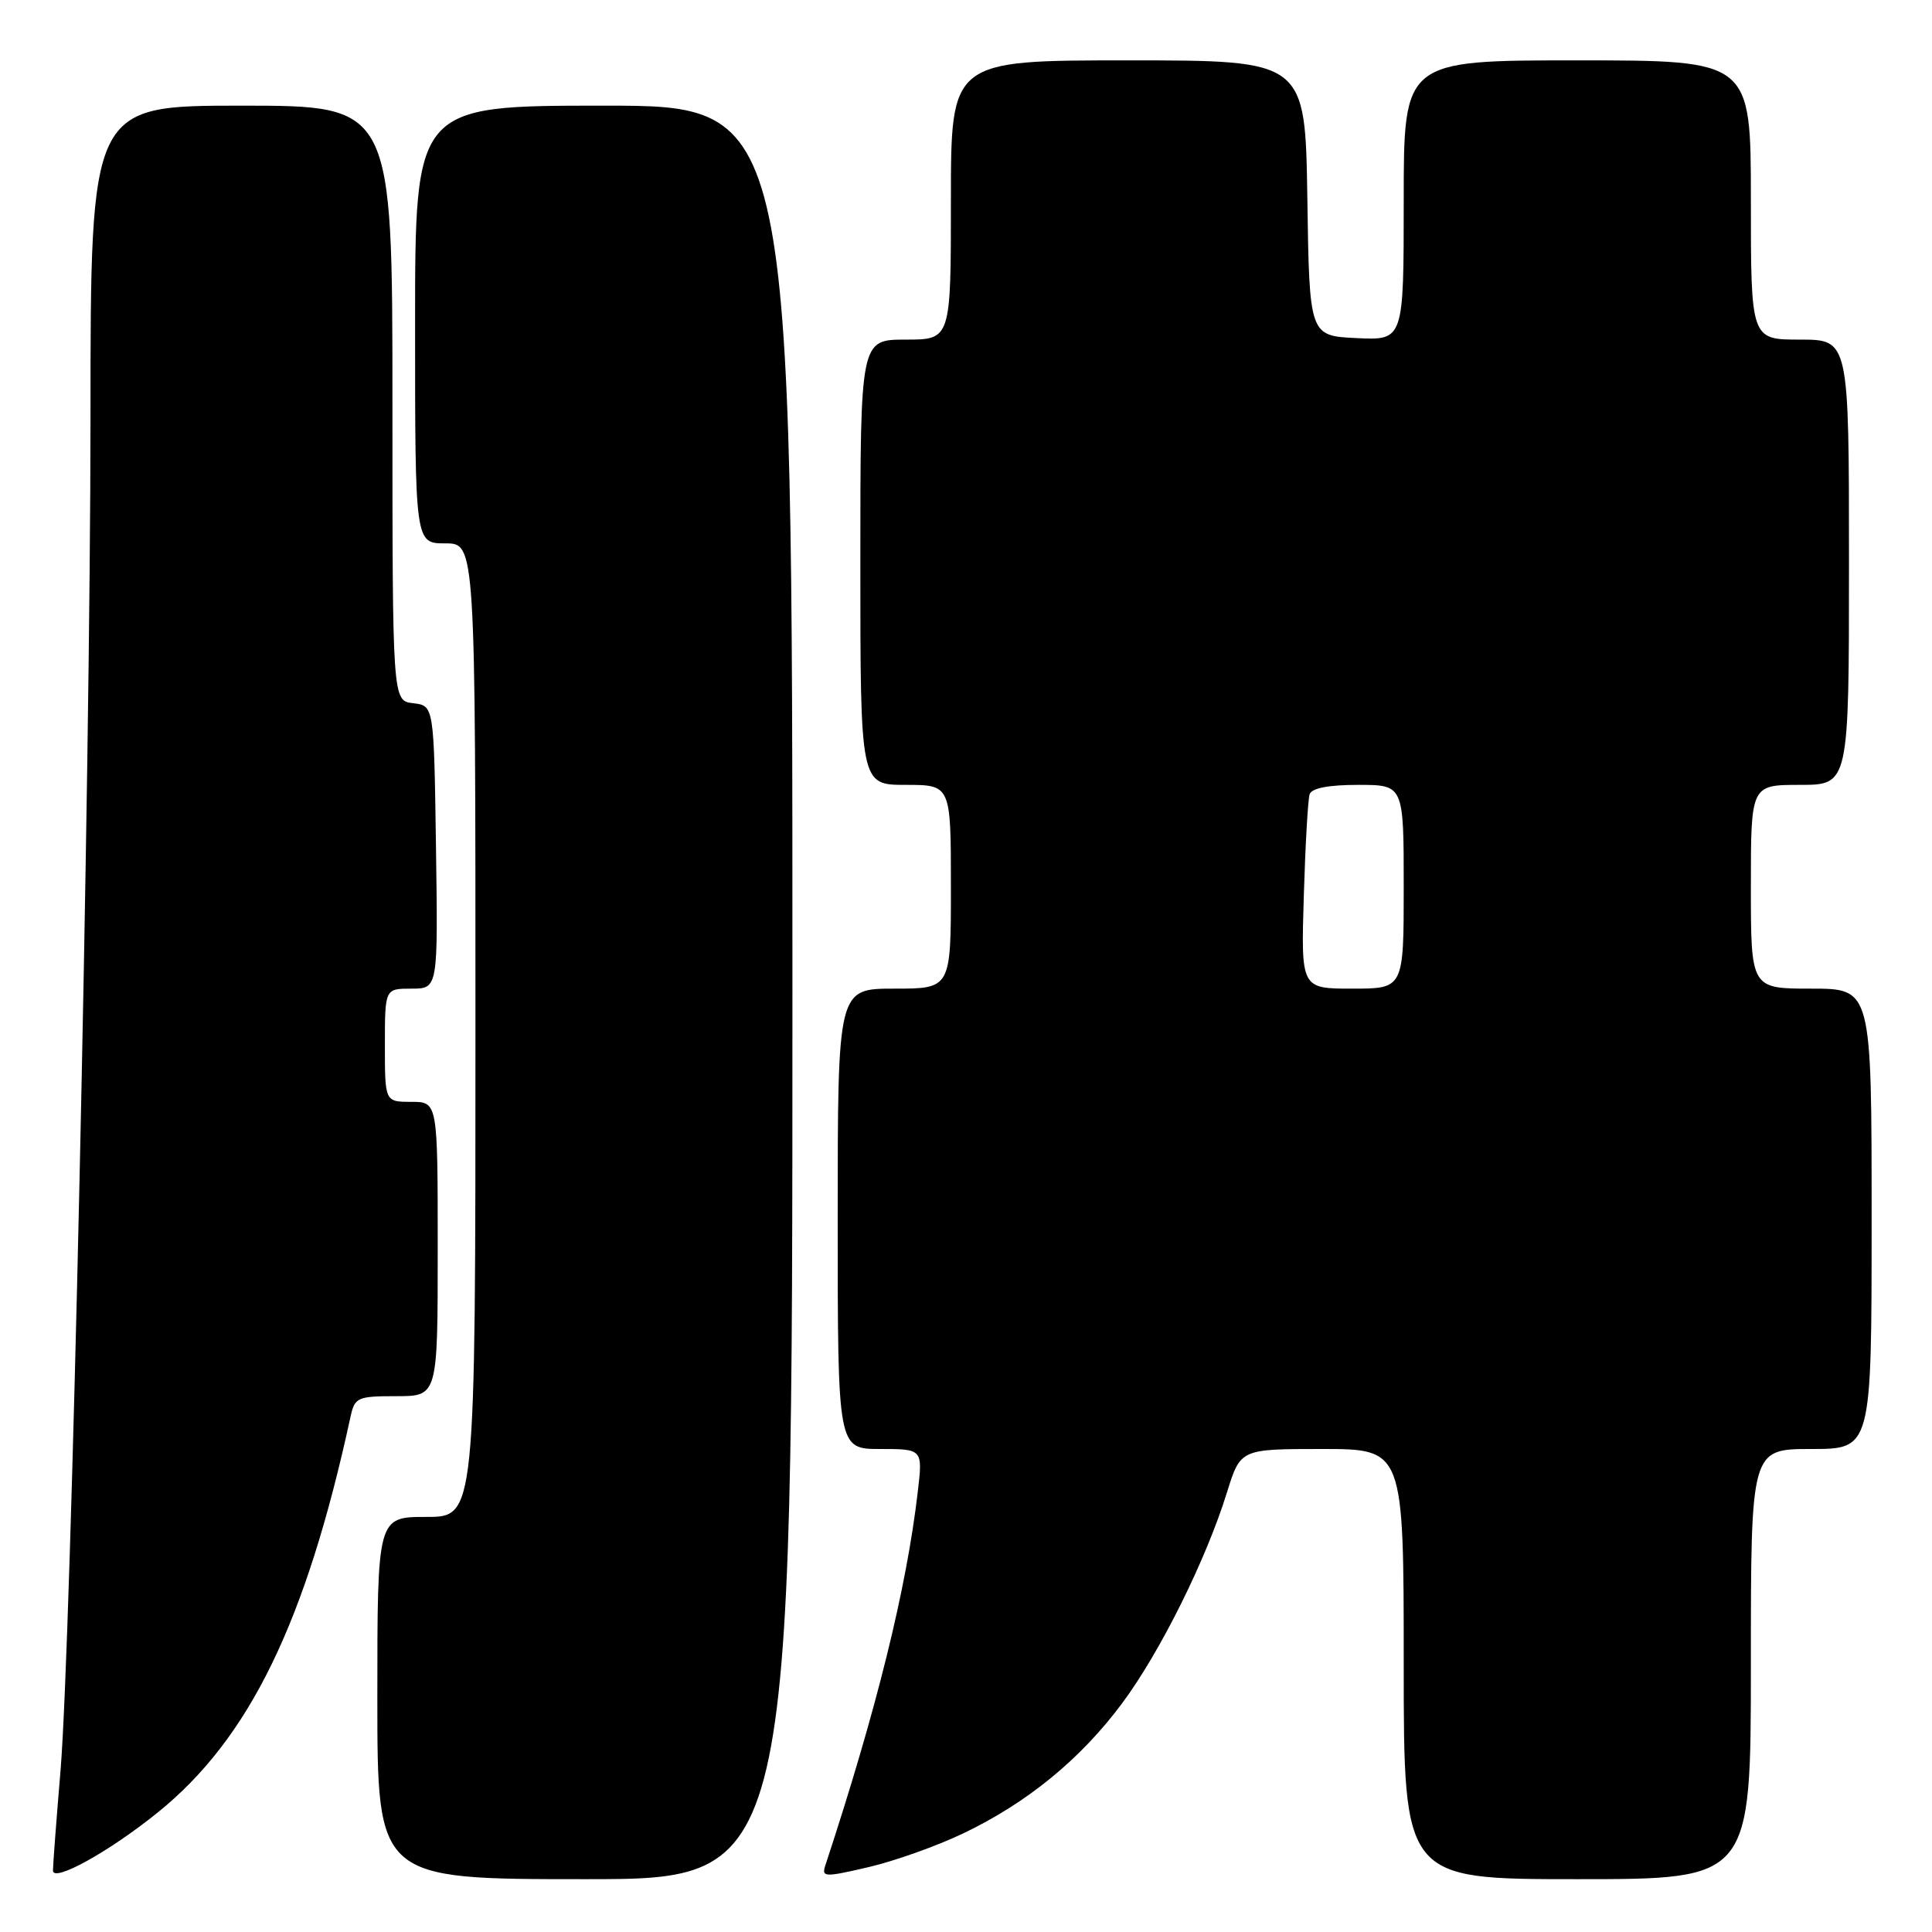<?xml version="1.0" encoding="UTF-8" standalone="no"?>
<!DOCTYPE svg PUBLIC "-//W3C//DTD SVG 1.1//EN" "http://www.w3.org/Graphics/SVG/1.1/DTD/svg11.dtd" >
<svg xmlns="http://www.w3.org/2000/svg" xmlns:xlink="http://www.w3.org/1999/xlink" version="1.1" viewBox="0 0 256 256">
 <g >
 <path fill="currentColor"
d=" M 20.88 240.18 C 33.03 230.39 40.54 214.97 46.44 187.75 C 47.00 185.16 47.35 185.00 52.52 185.00 C 58.00 185.00 58.00 185.00 58.00 165.50 C 58.00 146.00 58.00 146.00 54.50 146.00 C 51.00 146.00 51.00 146.00 51.00 138.50 C 51.00 131.00 51.00 131.00 54.52 131.00 C 58.04 131.00 58.04 131.00 57.77 112.25 C 57.50 93.50 57.50 93.50 54.75 93.18 C 52.00 92.87 52.00 92.87 52.00 53.43 C 52.00 14.00 52.00 14.00 32.00 14.00 C 12.00 14.00 12.00 14.00 11.99 55.25 C 11.98 103.13 9.45 217.26 8.02 234.62 C 7.47 241.15 7.02 247.11 7.02 247.85 C 7.00 249.49 14.44 245.38 20.88 240.18 Z  M 105.00 131.50 C 105.00 14.00 105.00 14.00 80.00 14.00 C 55.00 14.00 55.00 14.00 55.00 43.00 C 55.00 72.00 55.00 72.00 59.00 72.00 C 63.00 72.00 63.00 72.00 63.00 136.50 C 63.00 201.00 63.00 201.00 56.50 201.00 C 50.00 201.00 50.00 201.00 50.00 225.00 C 50.00 249.00 50.00 249.00 77.50 249.00 C 105.00 249.00 105.00 249.00 105.00 131.50 Z  M 127.60 242.95 C 136.11 238.89 143.18 233.10 148.69 225.69 C 153.74 218.89 159.80 206.70 162.58 197.75 C 164.37 192.00 164.37 192.00 175.18 192.00 C 186.00 192.00 186.00 192.00 186.00 220.50 C 186.00 249.00 186.00 249.00 209.00 249.00 C 232.00 249.00 232.00 249.00 232.00 220.50 C 232.00 192.00 232.00 192.00 240.00 192.00 C 248.00 192.00 248.00 192.00 248.00 161.50 C 248.00 131.00 248.00 131.00 240.00 131.00 C 232.00 131.00 232.00 131.00 232.00 117.50 C 232.00 104.00 232.00 104.00 238.50 104.00 C 245.00 104.00 245.00 104.00 245.00 74.50 C 245.00 45.00 245.00 45.00 238.50 45.00 C 232.00 45.00 232.00 45.00 232.00 26.50 C 232.00 8.00 232.00 8.00 209.00 8.00 C 186.00 8.00 186.00 8.00 186.00 26.55 C 186.00 45.10 186.00 45.10 179.75 44.80 C 173.50 44.50 173.50 44.50 173.23 26.25 C 172.95 8.00 172.95 8.00 149.48 8.00 C 126.00 8.00 126.00 8.00 126.00 26.50 C 126.00 45.00 126.00 45.00 120.00 45.00 C 114.00 45.00 114.00 45.00 114.00 74.50 C 114.00 104.00 114.00 104.00 120.00 104.00 C 126.00 104.00 126.00 104.00 126.00 117.50 C 126.00 131.00 126.00 131.00 118.50 131.00 C 111.00 131.00 111.00 131.00 111.00 161.50 C 111.00 192.00 111.00 192.00 116.64 192.00 C 122.28 192.00 122.28 192.00 121.60 197.75 C 120.10 210.60 116.14 226.59 109.36 247.18 C 108.84 248.75 109.26 248.76 115.06 247.41 C 118.51 246.61 124.15 244.60 127.60 242.95 Z  M 172.76 118.75 C 172.96 112.01 173.31 105.94 173.53 105.25 C 173.80 104.43 176.03 104.00 179.97 104.00 C 186.00 104.00 186.00 104.00 186.00 117.50 C 186.00 131.00 186.00 131.00 179.20 131.00 C 172.39 131.00 172.39 131.00 172.76 118.75 Z "/>
</g>
</svg>